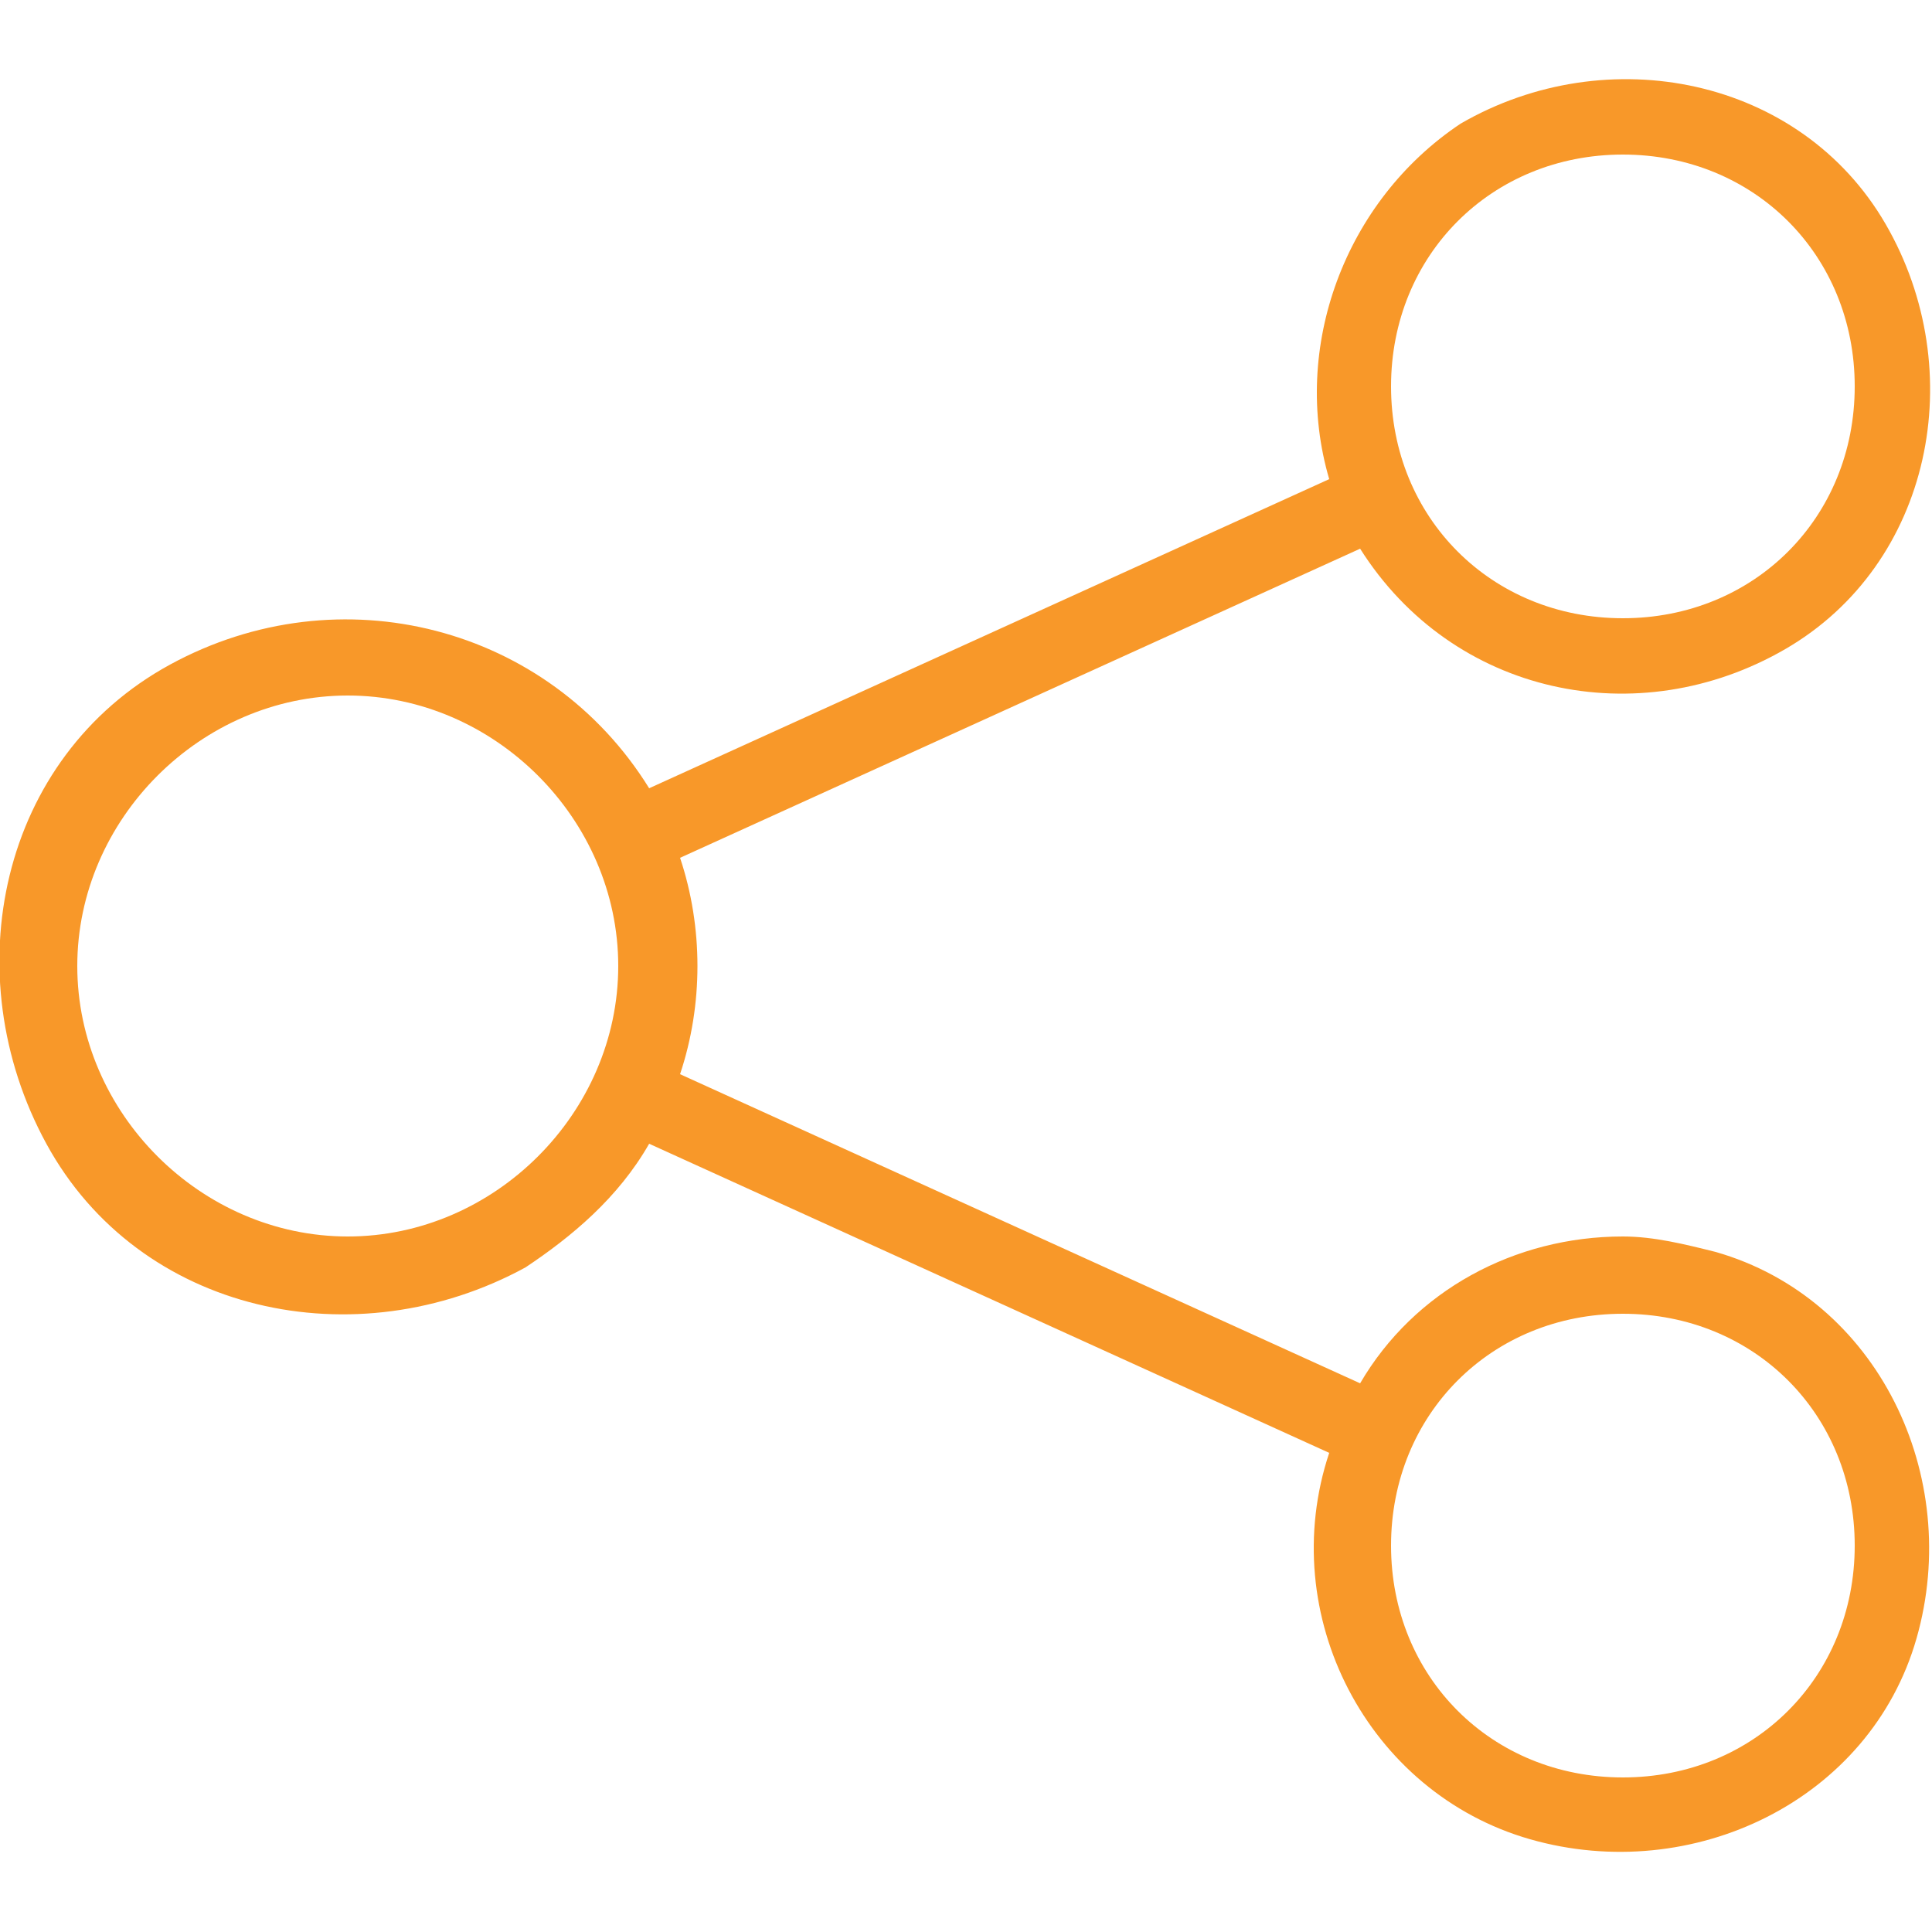 <?xml version="1.0" encoding="utf-8"?>
<!-- Generator: Adobe Illustrator 21.0.0, SVG Export Plug-In . SVG Version: 6.00 Build 0)  -->
<svg version="1.1" id="Layer_1" xmlns="http://www.w3.org/2000/svg" xmlns:xlink="http://www.w3.org/1999/xlink" x="0px" y="0px"
	 viewBox="0 0 25 25" style="enable-background:new 0 0 25 25;" xml:space="preserve">
<style type="text/css">
	.st0{fill:#F89829;}
</style>
<title>Share-2</title>
<path class="st0" d="M21,16c-1.4,0-2.7,0.7-3.4,1.9l-8.8-4c0.3-0.9,0.3-1.9,0-2.8l8.8-4c1.2,1.9,3.6,2.4,5.5,1.3s2.4-3.6,1.3-5.5
	s-3.6-2.4-5.5-1.3c-1.5,1-2.2,2.9-1.7,4.6l-8.8,4c-1.3-2.1-4-2.8-6.2-1.6s-2.8,4-1.6,6.2s4,2.8,6.2,1.6C7.4,16,8,15.5,8.4,14.8
	l8.8,4c-0.7,2.1,0.5,4.4,2.6,5s4.4-0.5,5-2.6s-0.5-4.4-2.6-5C21.8,16.1,21.4,16,21,16z M21,2c1.7,0,3,1.3,3,3s-1.3,3-3,3s-3-1.3-3-3
	S19.3,2,21,2z M4.5,16C2.6,16,1,14.4,1,12.5S2.6,9,4.5,9S8,10.6,8,12.5S6.4,16,4.5,16z M21,23c-1.7,0-3-1.3-3-3s1.3-3,3-3s3,1.3,3,3
	S22.7,23,21,23z"/>
</svg>
